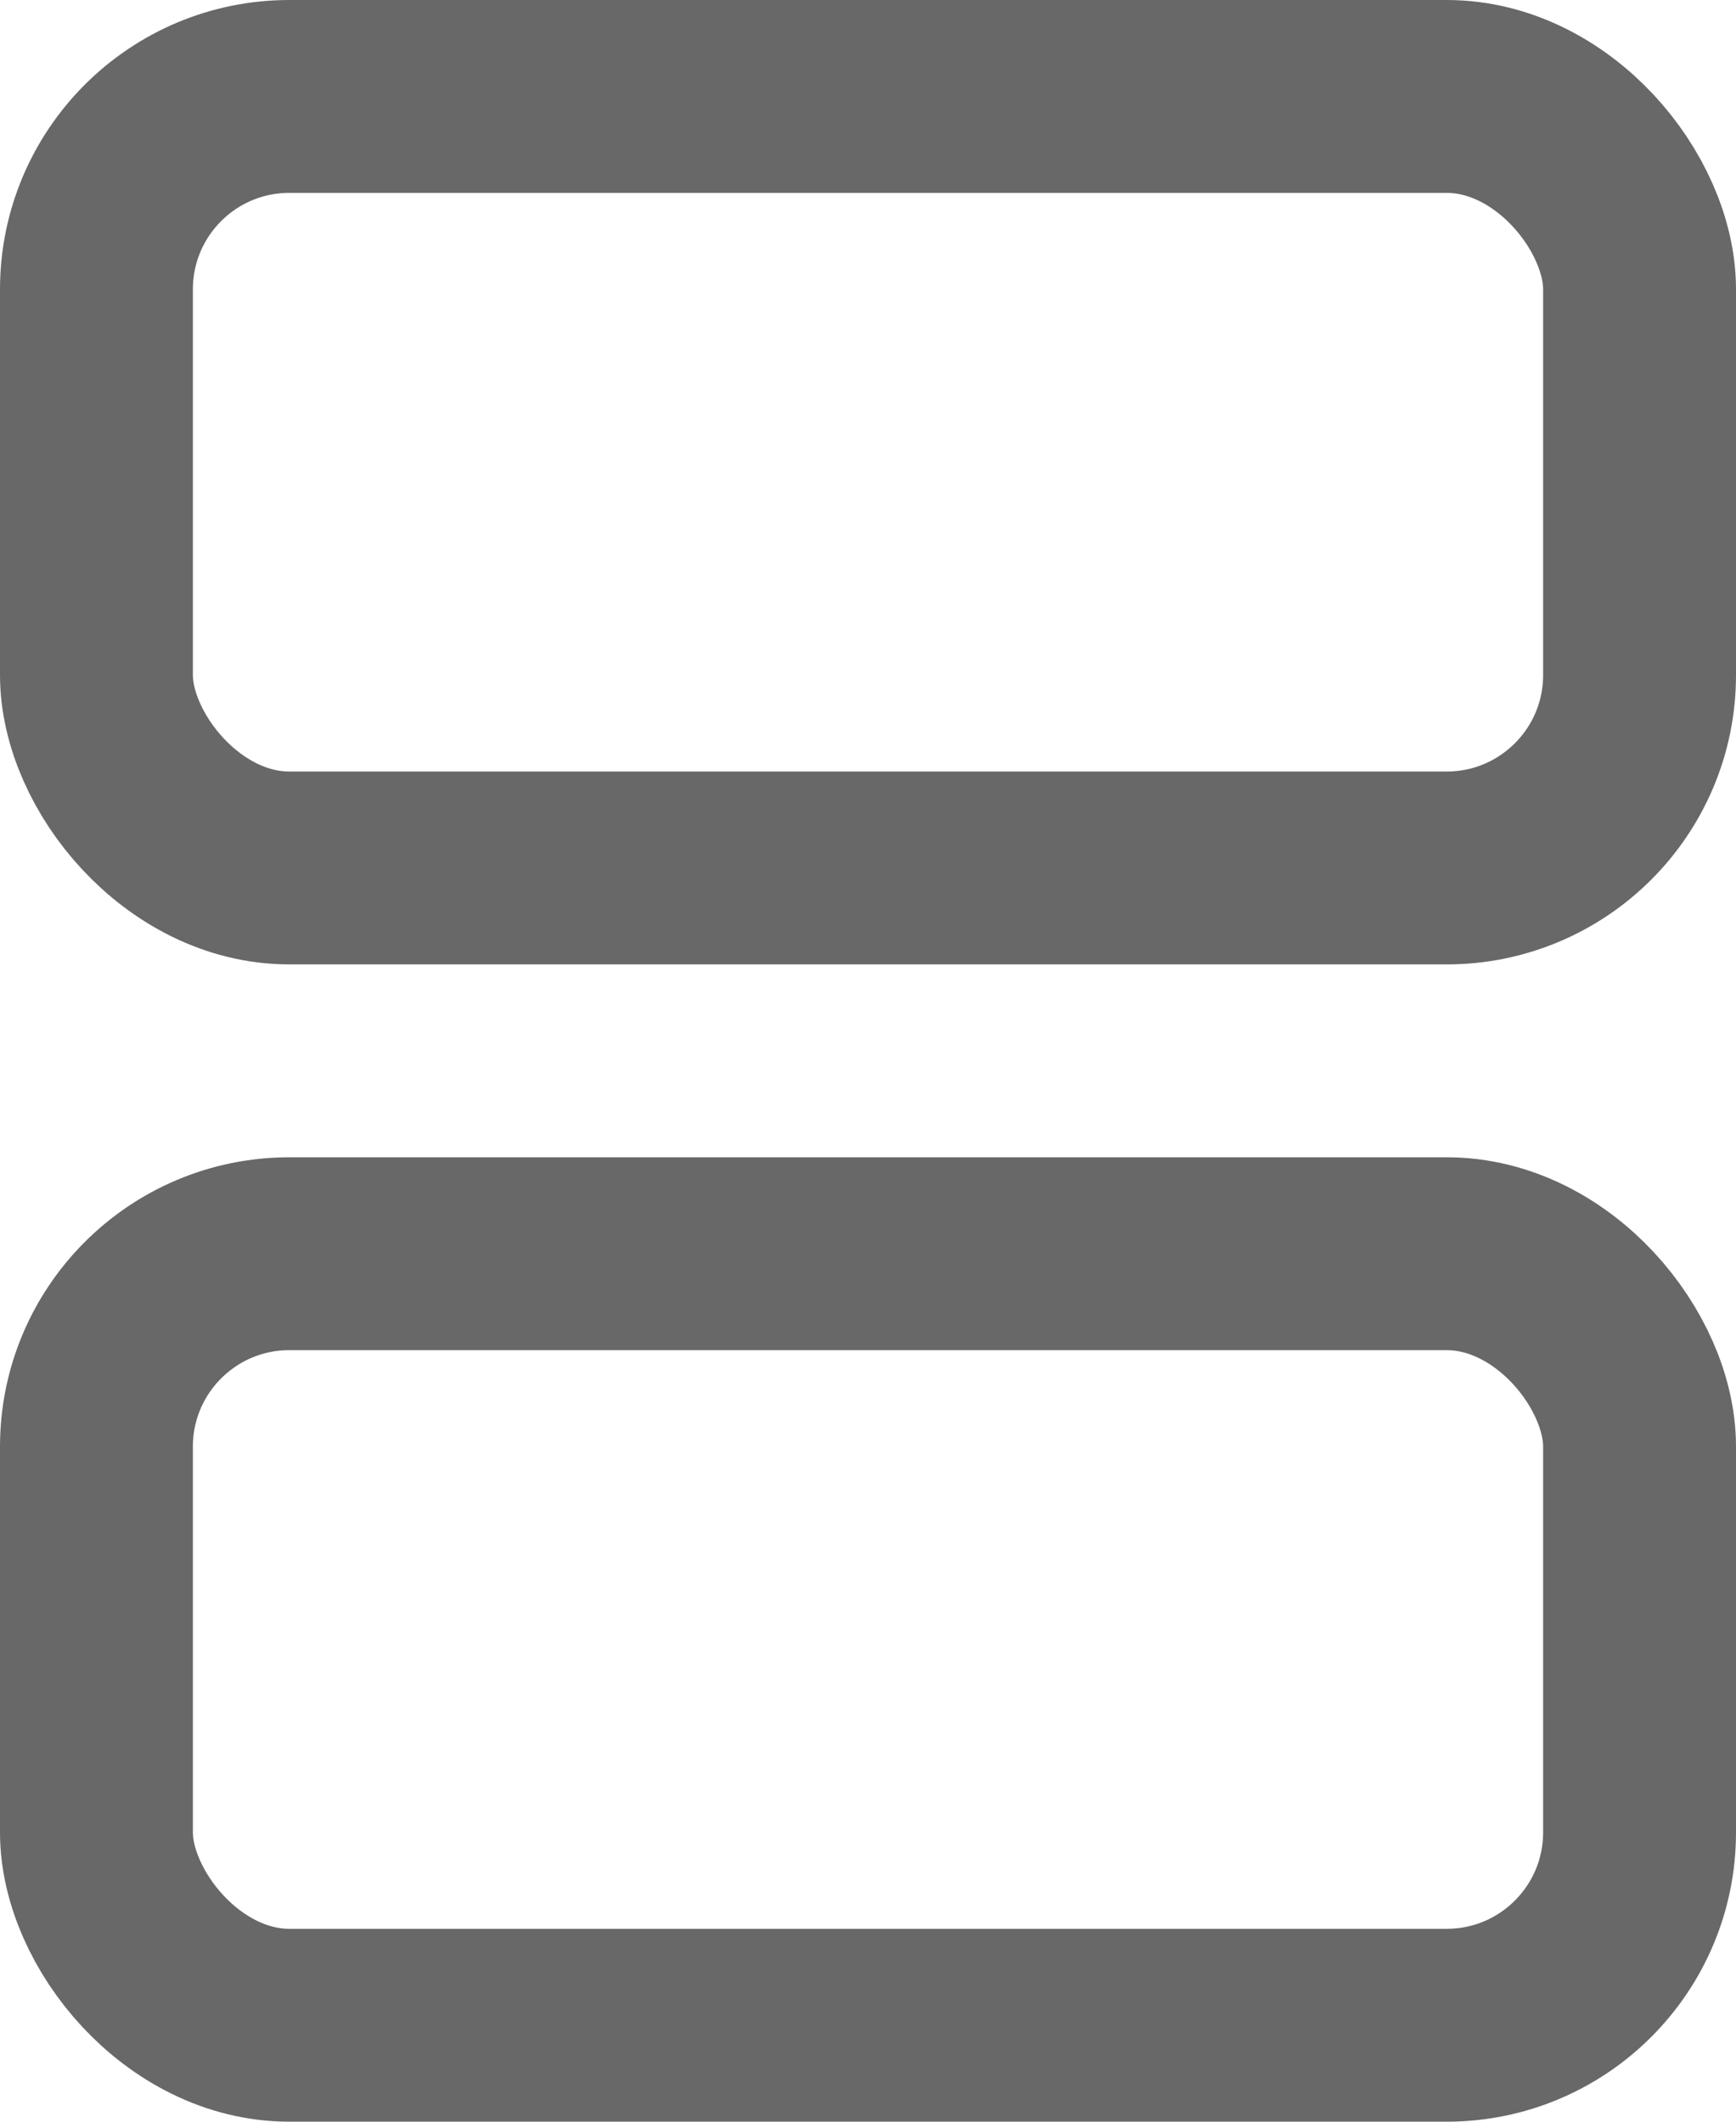 <svg width="18" height="22" viewBox="0 0 18 22" fill="none" xmlns="http://www.w3.org/2000/svg">
<rect x="1" y="1" width="16" height="8" rx="2" stroke="#686868" stroke-width="2"/>
<rect x="1" y="13" width="16" height="8" rx="2" stroke="#686868" stroke-width="2"/>
</svg>
